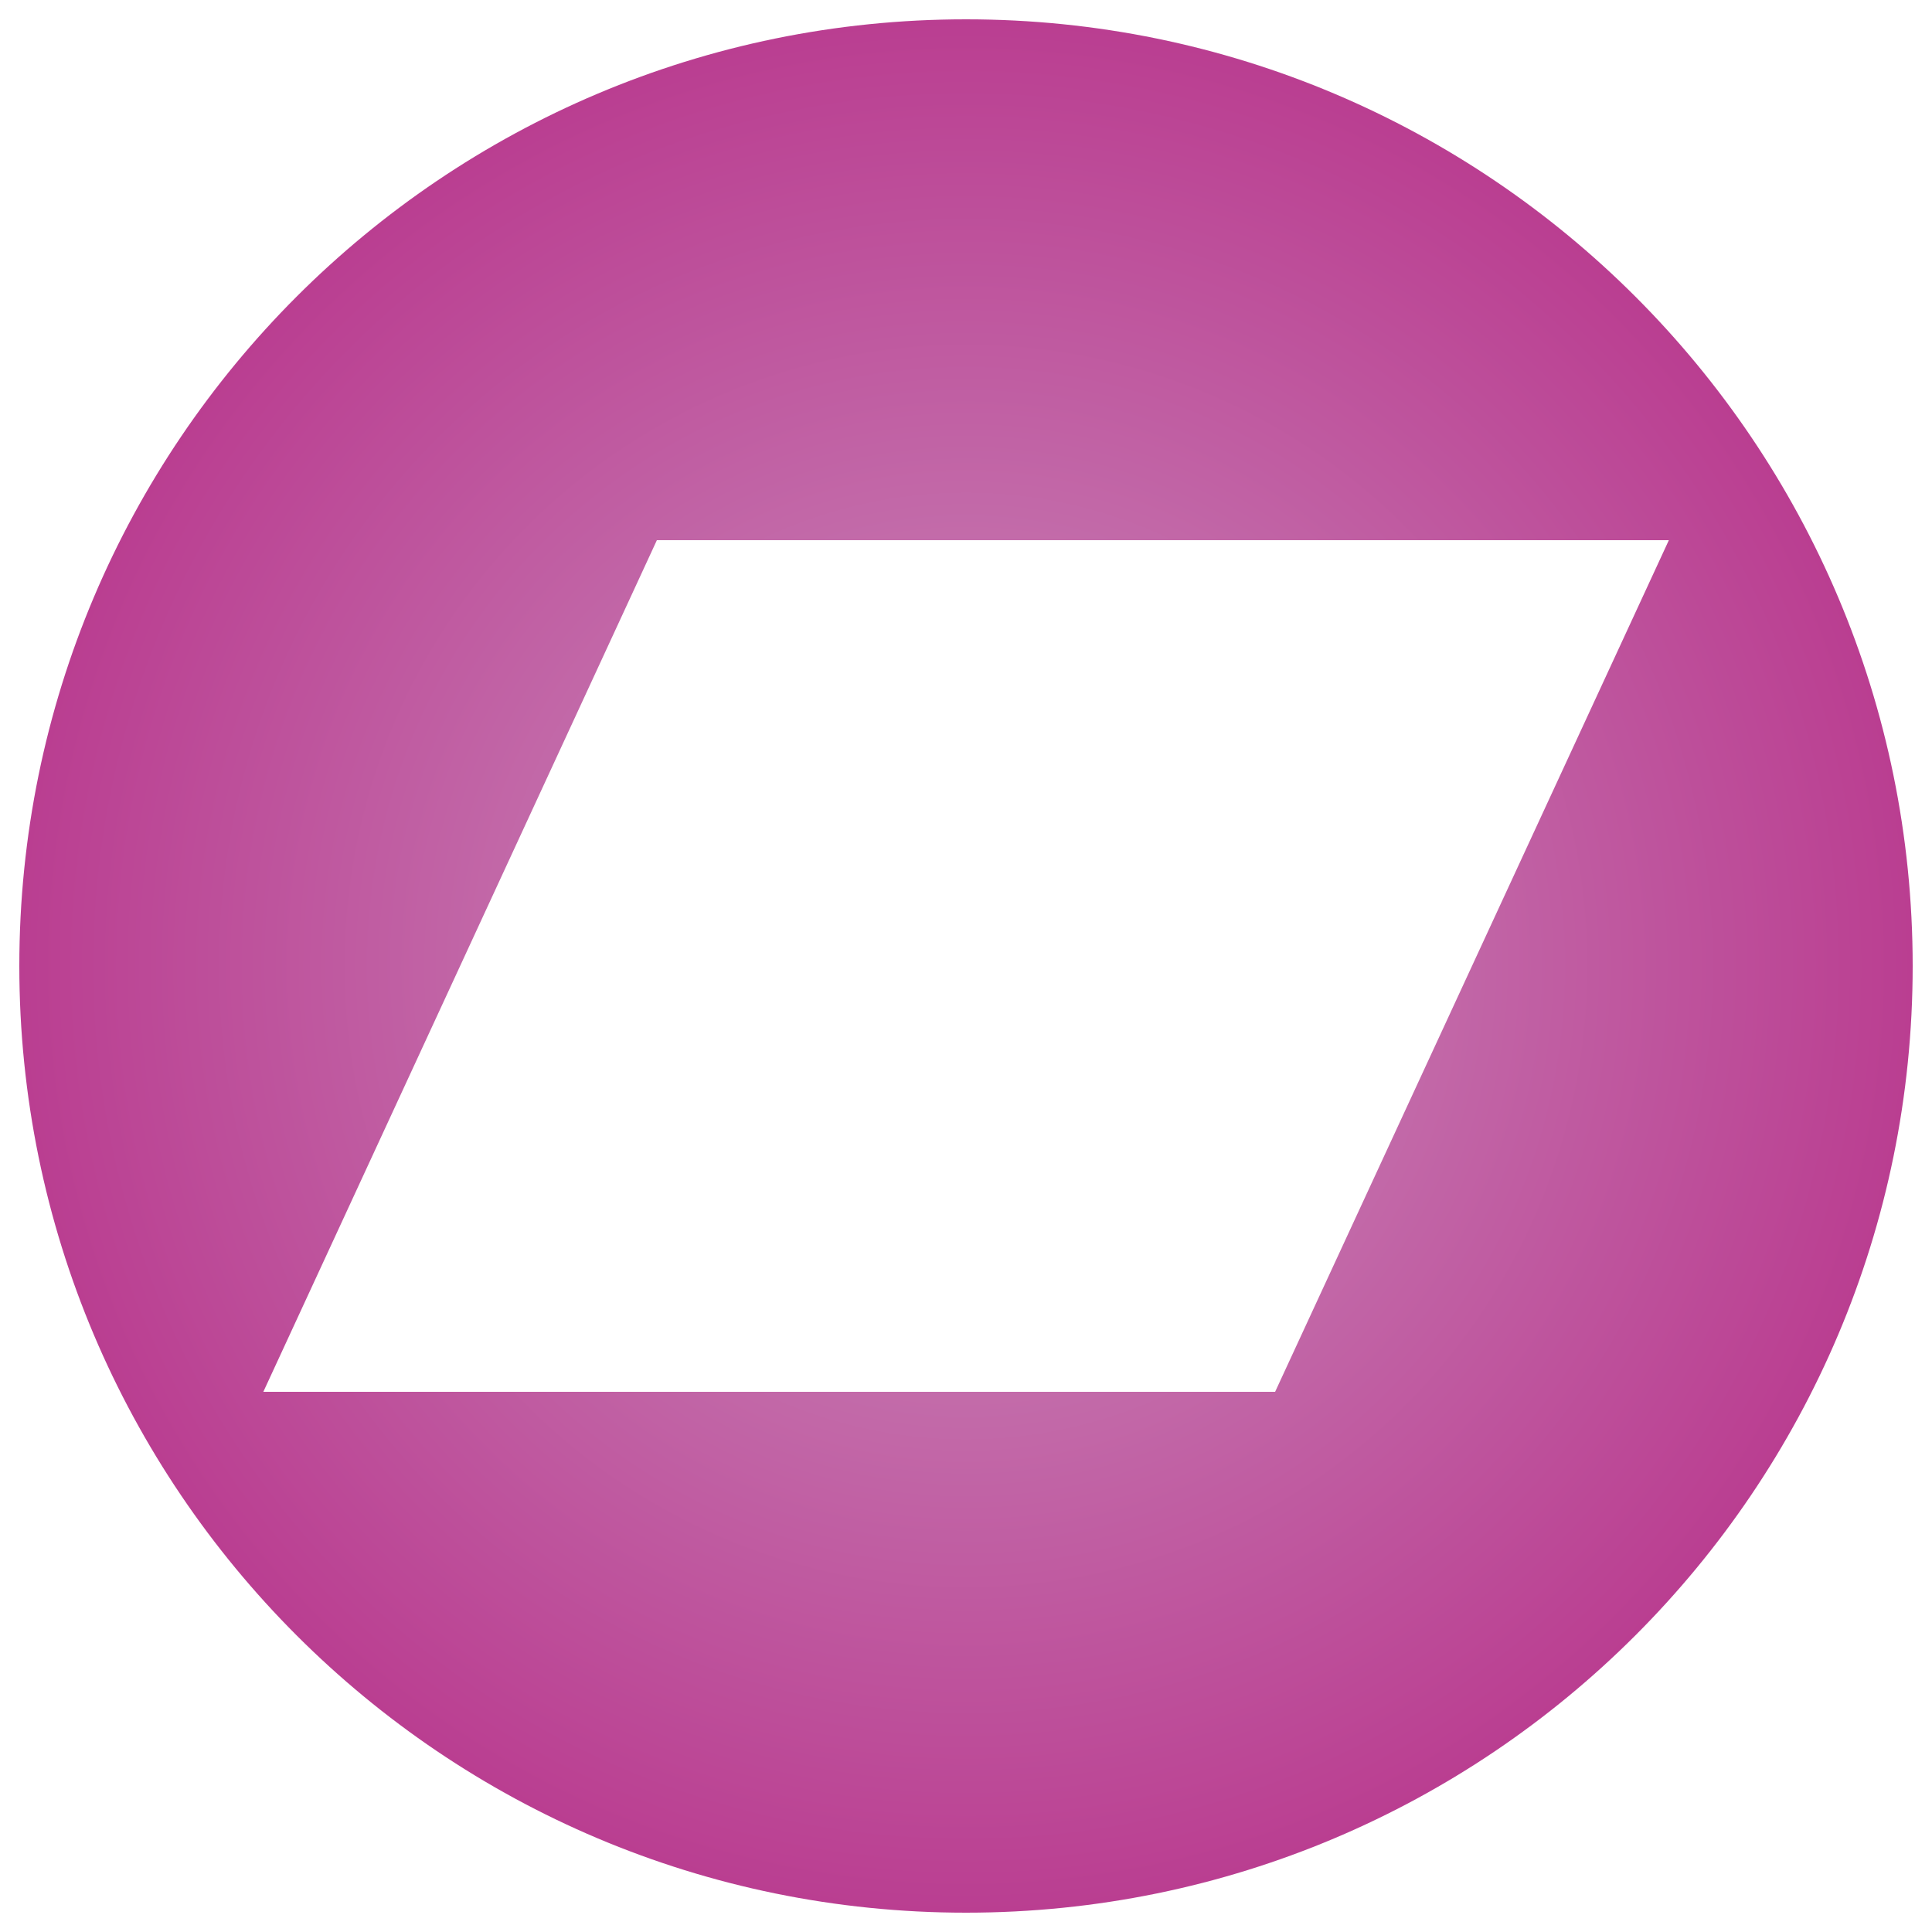 <?xml version="1.0" encoding="UTF-8" standalone="no"?>
<!-- Svg Vector Icons : http://www.onlinewebfonts.com/icon -->

<svg
   version="1.1"
   x="0px"
   y="0px"
   viewBox="0 0 1000 1000"
   enable-background="new 0 0 1000 1000"
   xml:space="preserve"
   id="svg40"
   xmlns:xlink="http://www.w3.org/1999/xlink"
   xmlns="http://www.w3.org/2000/svg"
   xmlns:svg="http://www.w3.org/2000/svg"><defs
   id="defs44"><linearGradient
     id="linearGradient1102"><stop
       style="stop-color:#CA91BE;stop-opacity:1"
       offset="0"
       id="stop1098" /><stop
       style="stop-color:#BA3E91;stop-opacity:1"
       offset="1"
       id="stop1100" /></linearGradient><radialGradient
     xlink:href="#linearGradient1102"
     id="radialGradient1561"
     cx="500"
     cy="500"
     fx="500"
     fy="500"
     r="490"
     gradientUnits="userSpaceOnUse" /></defs>
<g
   id="g6"
   style="fill:url(#radialGradient1561);fill-opacity:1"><path
     d="M 500,10 C 229.4,10 10,229.4 10,500 10,770.6 229.4,990 500,990 770.6,990 990,770.6 990,500 990,229.4 770.6,10 500,10 Z M 660,720.4 H 136.3 L 340,279.6 h 523.8 z"
     id="path4"
     style="fill:url(#radialGradient1561);fill-opacity:1" /></g><g
   id="g8" /><g
   id="g10" /><g
   id="g12" /><g
   id="g14" /><g
   id="g16" /><g
   id="g18" /><g
   id="g20" /><g
   id="g22" /><g
   id="g24" /><g
   id="g26" /><g
   id="g28" /><g
   id="g30" /><g
   id="g32" /><g
   id="g34" /><g
   id="g36" />
</svg>
